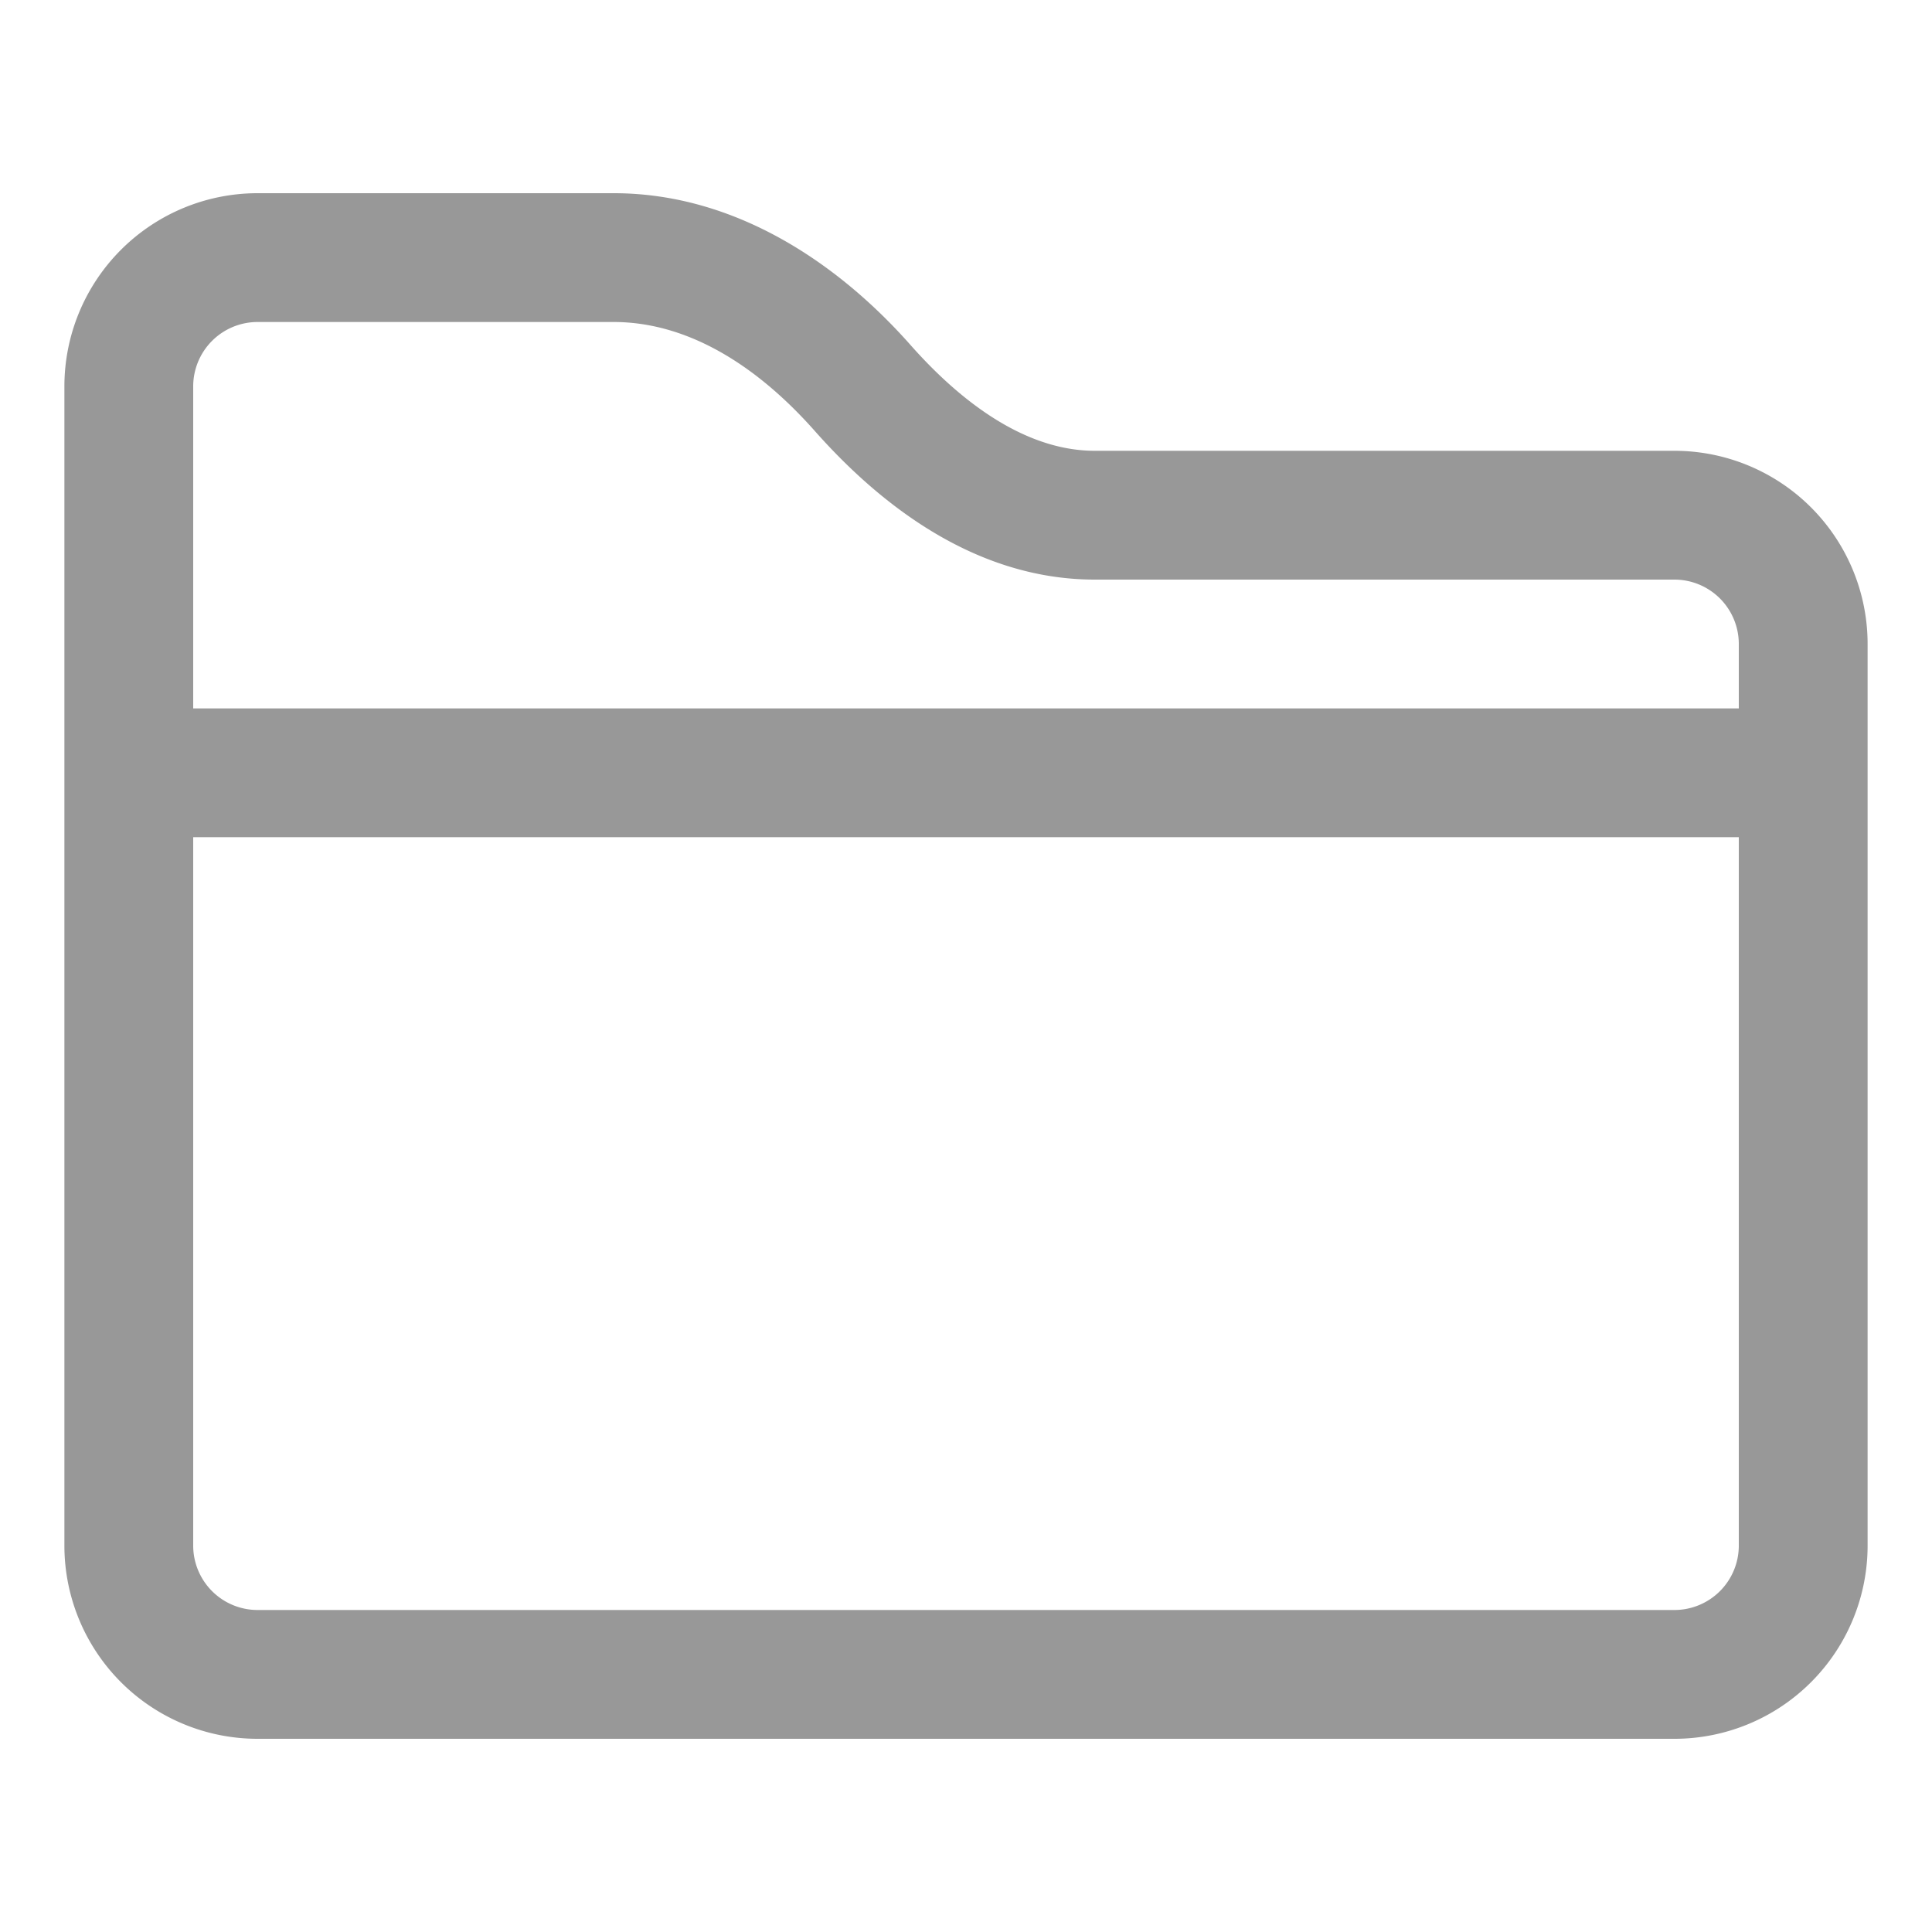 <svg id="Layer_1" data-name="Layer 1" xmlns="http://www.w3.org/2000/svg" viewBox="0 0 75 75"><defs><style>.cls-1{fill:#989898;}</style></defs><path class="cls-1" d="M2.5,15A7.5,7.5,0,0,1,10,7.5H23.82c4.79,0,8.8,2.8,11.55,5.92,2.06,2.32,4.53,4.08,7.13,4.08H65A7.5,7.5,0,0,1,72.5,25V60A7.5,7.5,0,0,1,65,67.5H10A7.5,7.5,0,0,1,2.5,60ZM10,12.5A2.5,2.5,0,0,0,7.5,15V27.5h60V25A2.5,2.5,0,0,0,65,22.5H42.5c-4.82,0-8.55-3.15-10.87-5.77s-5-4.23-7.81-4.23Zm57.5,20H7.5V60A2.5,2.5,0,0,0,10,62.5H65A2.5,2.5,0,0,0,67.5,60Z"/></svg>